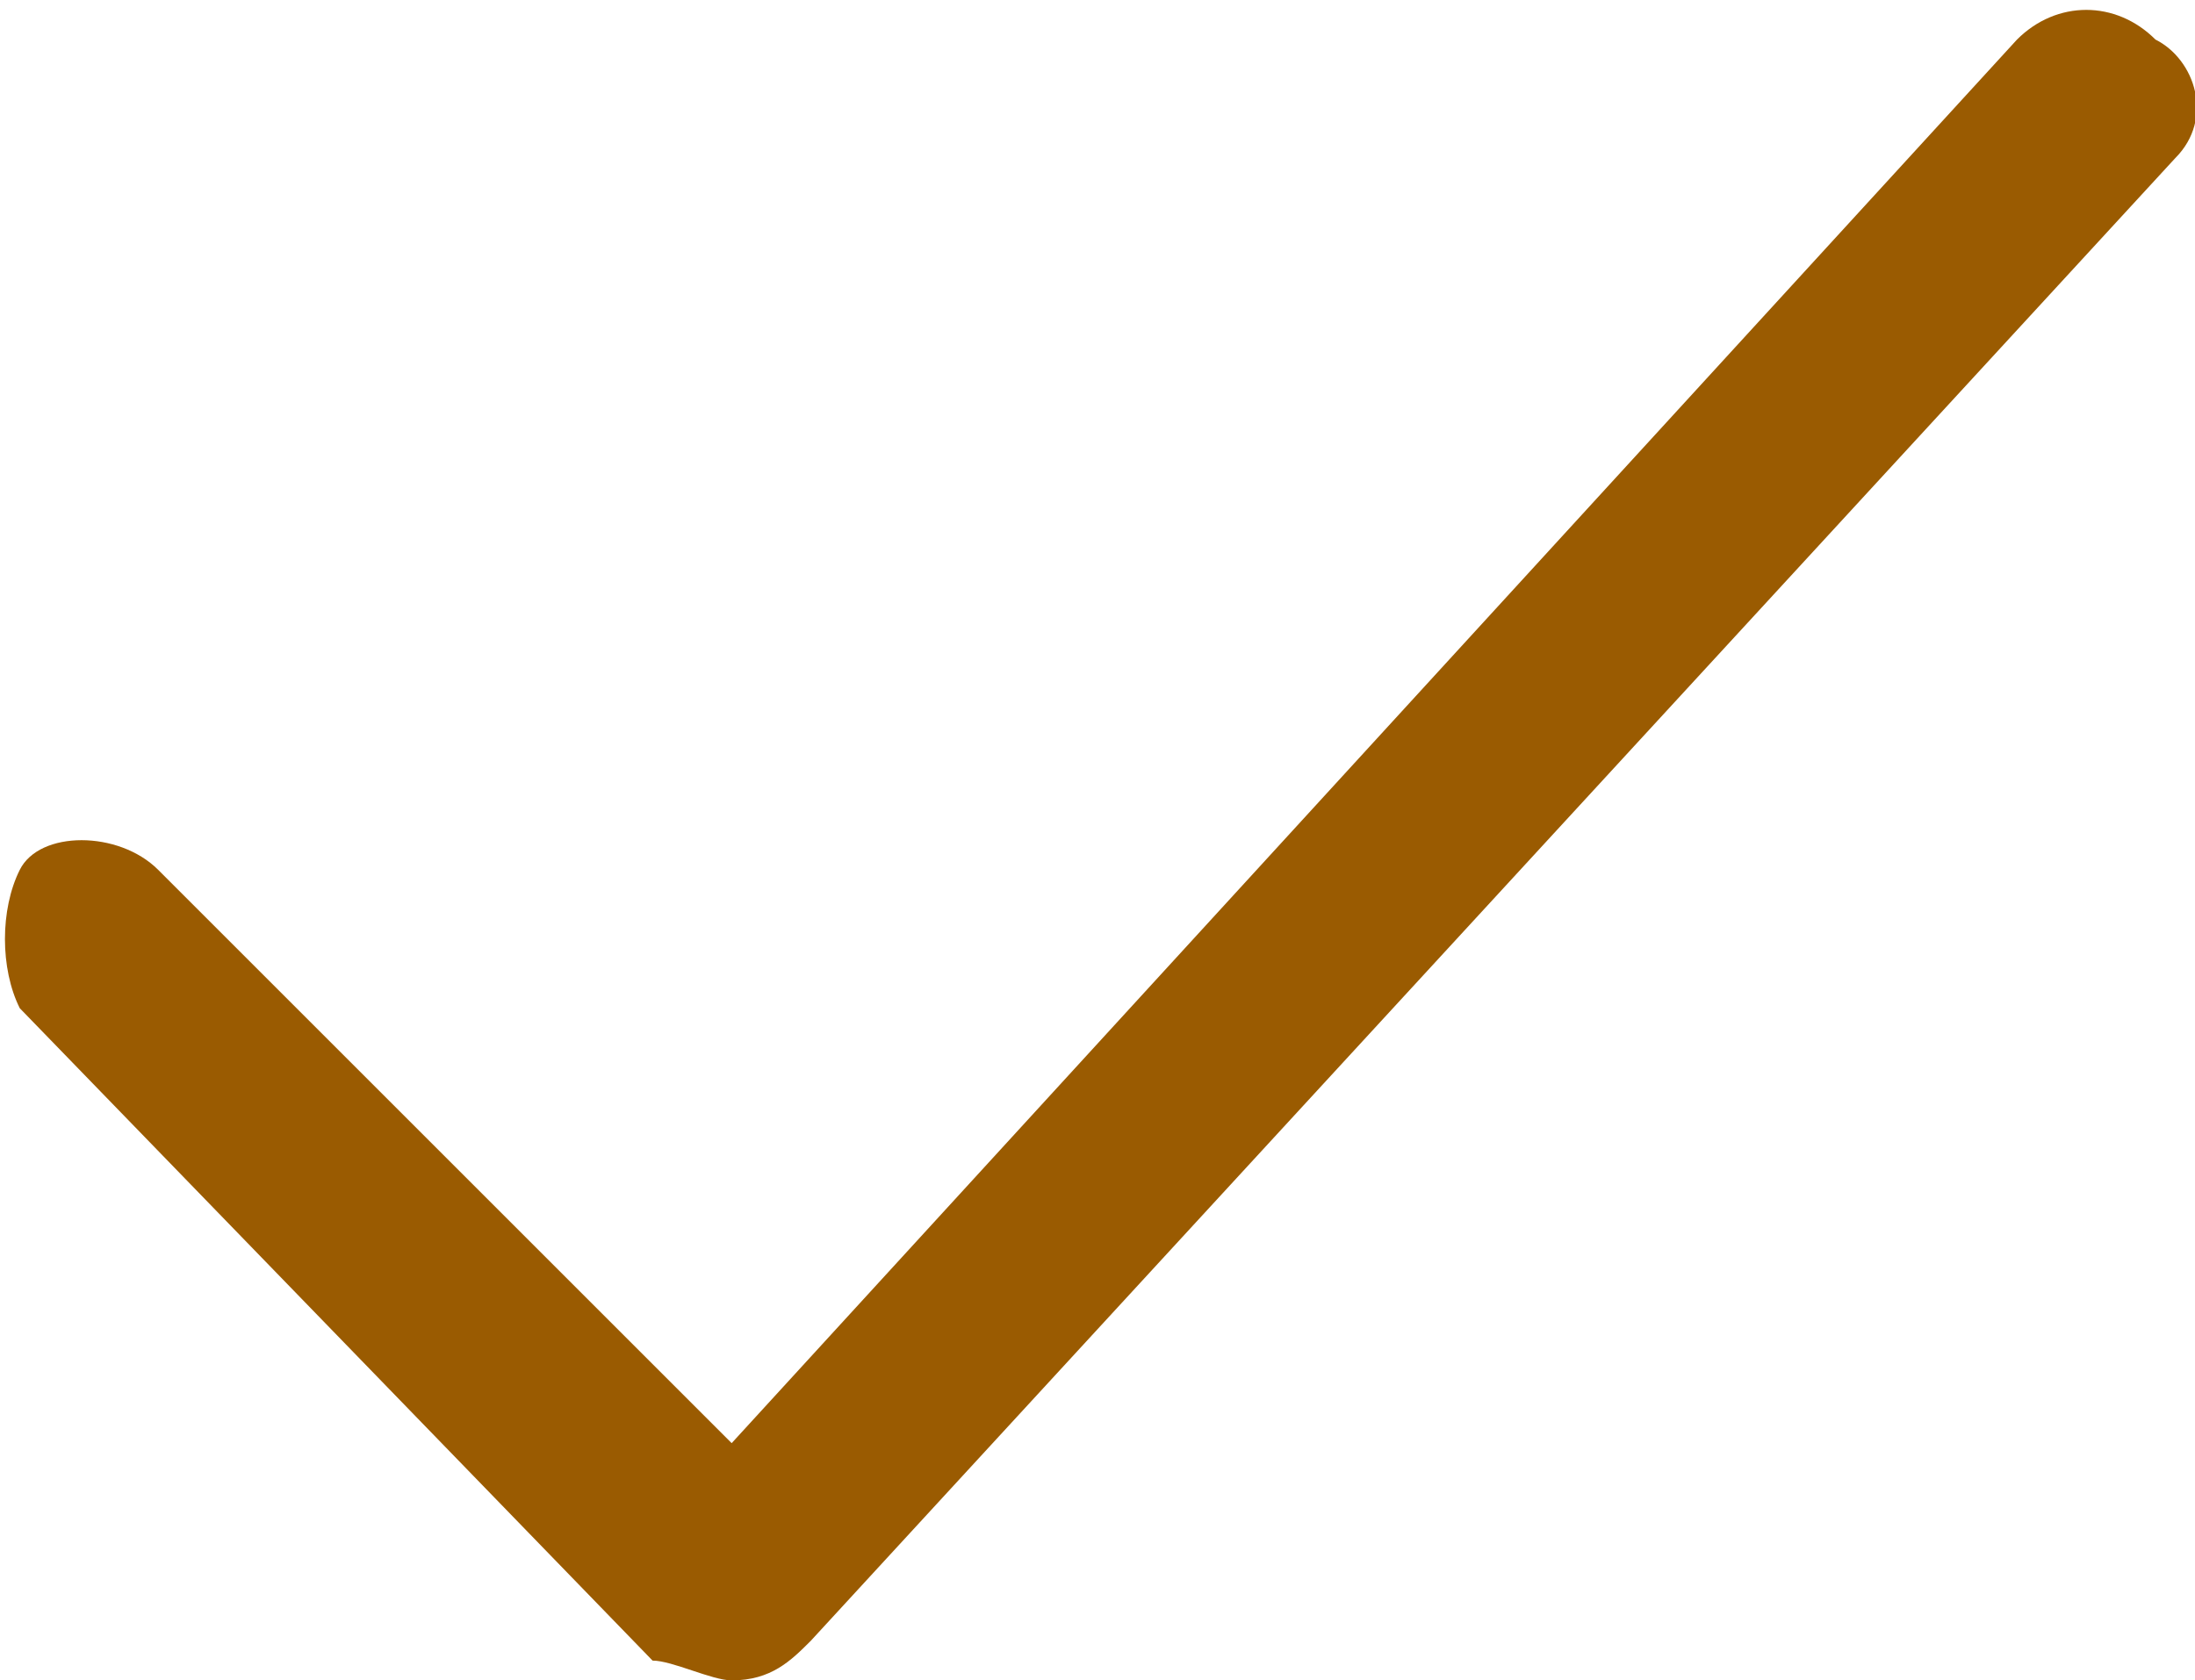 <svg xmlns="http://www.w3.org/2000/svg" width="11.1" height="8.5" viewBox="0 0 11.1 8.5"><path fill="#9A5B01" d="M11 .8L4.1 8.3c-.1.1-.2.2-.4.2-.1 0-.3-.1-.4-.1L.1 5.1c-.1-.2-.1-.5 0-.7s.5-.2.7 0l2.9 2.9L10.2.2c.2-.2.5-.2.7 0 .2.1.3.4.1.6z"/></svg>